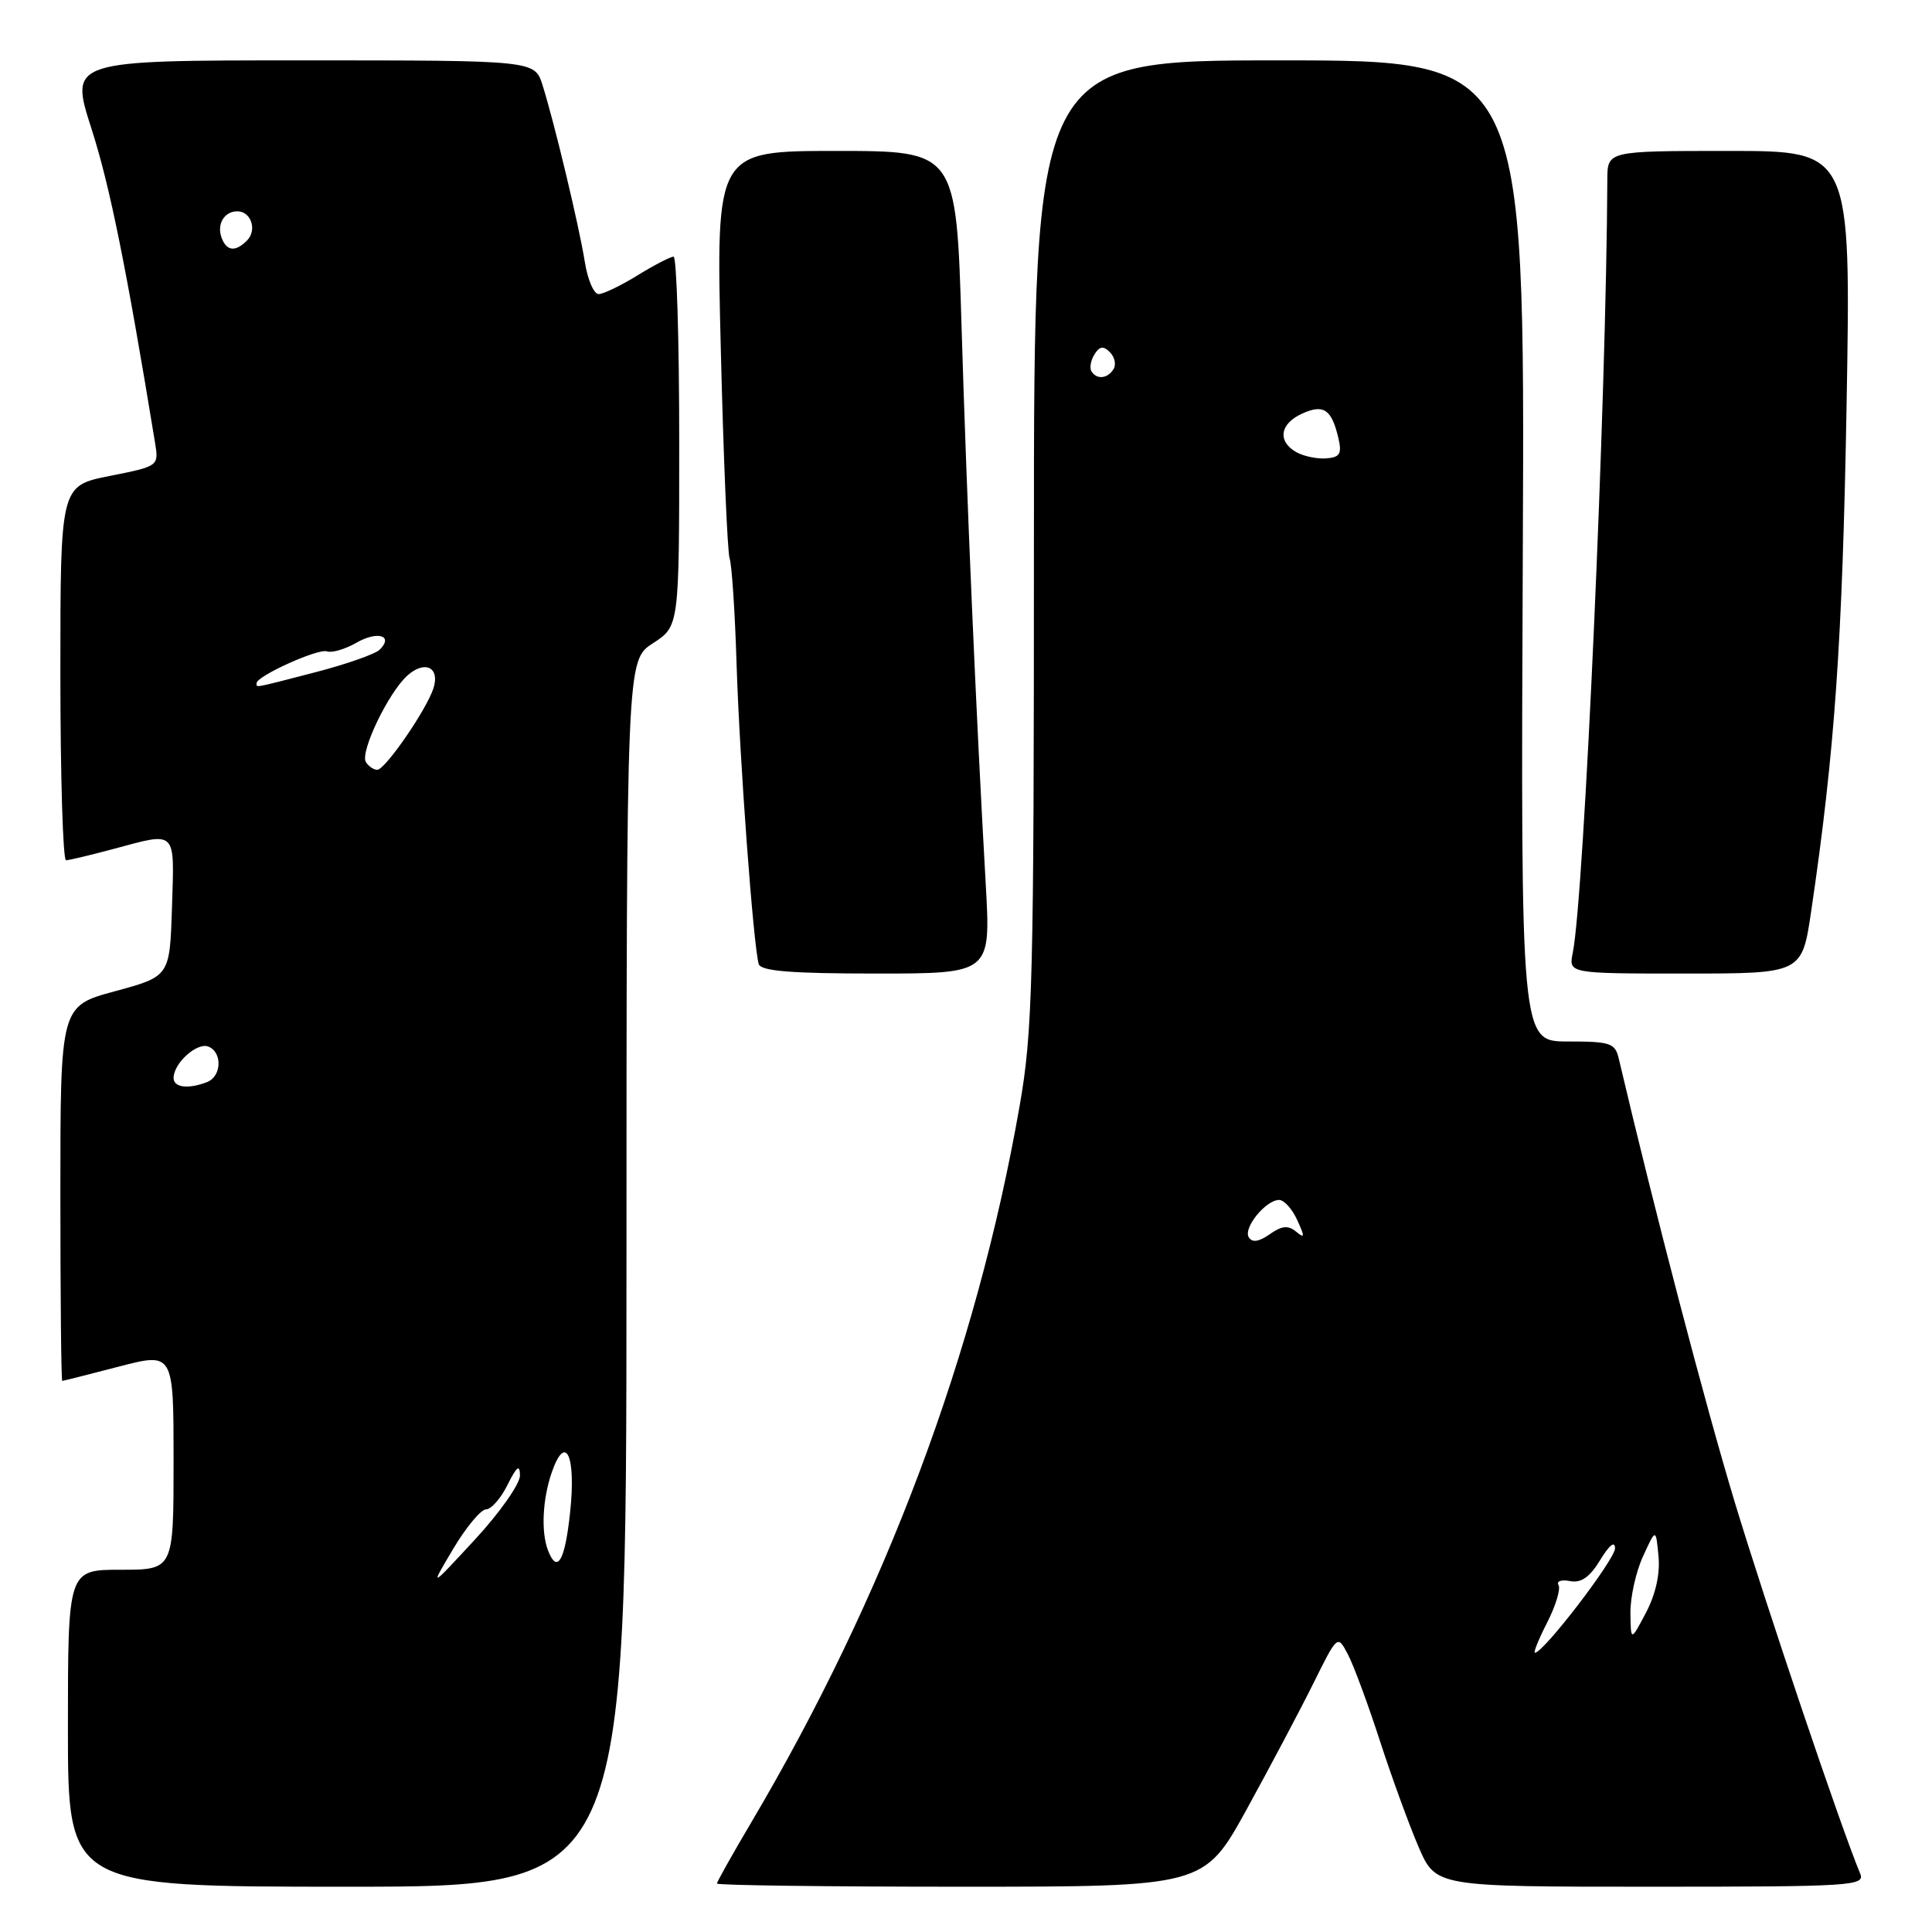 <?xml version="1.0" encoding="UTF-8" standalone="no"?>
<!DOCTYPE svg PUBLIC "-//W3C//DTD SVG 1.1//EN" "http://www.w3.org/Graphics/SVG/1.1/DTD/svg11.dtd" >
<svg xmlns="http://www.w3.org/2000/svg" xmlns:xlink="http://www.w3.org/1999/xlink" version="1.1" viewBox="0 0 256 256">
 <g >
 <path fill="currentColor"
d=" M 83.01 168.75 C 83.02 87.50 83.02 87.50 86.51 85.24 C 90.00 82.98 90.00 82.98 90.00 58.49 C 90.00 45.02 89.66 34.00 89.25 34.01 C 88.84 34.01 86.70 35.12 84.50 36.47 C 82.30 37.83 79.98 38.95 79.34 38.97 C 78.70 38.99 77.87 37.09 77.50 34.75 C 76.74 29.96 73.44 16.18 71.88 11.25 C 70.84 8.00 70.84 8.00 40.03 8.00 C 9.21 8.00 9.21 8.00 12.12 17.05 C 14.55 24.60 16.74 35.45 20.54 58.64 C 21.05 61.77 21.05 61.77 14.52 63.07 C 8.00 64.37 8.00 64.37 8.00 89.18 C 8.00 102.83 8.34 113.99 8.75 113.99 C 9.16 113.98 11.97 113.31 15.00 112.50 C 23.50 110.22 23.11 109.84 22.79 120.19 C 22.50 129.37 22.50 129.37 15.25 131.34 C 8.00 133.30 8.00 133.30 8.00 158.15 C 8.00 171.82 8.11 182.99 8.25 182.98 C 8.39 182.97 11.76 182.12 15.75 181.08 C 23.00 179.20 23.00 179.20 23.00 193.60 C 23.00 208.00 23.00 208.00 16.00 208.00 C 9.00 208.00 9.00 208.00 9.00 229.00 C 9.00 250.00 9.00 250.00 46.00 250.00 C 83.00 250.00 83.00 250.00 83.01 168.75 Z  M 165.19 239.75 C 168.29 234.11 172.27 226.60 174.03 223.05 C 177.23 216.60 177.23 216.60 178.60 219.21 C 179.36 220.65 181.27 225.81 182.84 230.66 C 184.42 235.52 186.73 241.86 187.98 244.75 C 190.25 250.00 190.25 250.00 218.73 250.00 C 245.47 250.00 247.17 249.89 246.48 248.25 C 243.96 242.24 234.07 212.93 229.85 199.00 C 225.89 185.89 219.26 160.53 214.49 140.25 C 214.01 138.21 213.37 138.00 207.73 138.00 C 201.50 138.00 201.50 138.00 201.78 73.00 C 202.06 8.00 202.06 8.00 169.53 8.00 C 137.00 8.00 137.00 8.00 137.00 71.88 C 137.00 130.23 136.84 136.70 135.09 146.63 C 129.38 179.26 117.33 211.40 99.54 241.49 C 97.04 245.71 95.00 249.35 95.00 249.58 C 95.00 249.81 109.52 250.00 127.27 250.00 C 159.54 250.00 159.54 250.00 165.19 239.75 Z  M 130.62 117.25 C 129.32 94.37 128.10 66.21 127.41 43.25 C 126.71 20.00 126.71 20.00 110.79 20.00 C 94.86 20.00 94.86 20.00 95.51 46.25 C 95.86 60.69 96.39 73.17 96.68 74.00 C 96.97 74.83 97.39 81.12 97.60 88.00 C 98.01 100.82 99.84 125.51 100.54 127.75 C 100.84 128.68 104.85 129.00 116.11 129.00 C 131.28 129.00 131.28 129.00 130.62 117.25 Z  M 239.99 120.75 C 243.12 99.56 244.13 85.08 244.68 53.75 C 245.27 20.00 245.27 20.00 229.13 20.00 C 213.00 20.00 213.00 20.00 212.98 23.75 C 212.85 53.04 209.91 118.76 208.40 126.25 C 207.84 129.00 207.84 129.00 223.31 129.00 C 238.77 129.00 238.77 129.00 239.99 120.75 Z  M 60.04 205.25 C 61.76 202.36 63.73 200.00 64.40 200.00 C 65.08 200.00 66.37 198.54 67.25 196.75 C 68.47 194.30 68.88 193.99 68.90 195.50 C 68.92 196.60 66.23 200.43 62.93 204.00 C 56.92 210.50 56.92 210.50 60.04 205.25 Z  M 72.61 205.42 C 71.67 202.97 71.89 198.63 73.12 195.07 C 74.96 189.81 76.35 192.89 75.54 200.42 C 74.86 206.85 73.83 208.60 72.61 205.42 Z  M 23.00 142.83 C 23.00 140.89 26.09 138.10 27.59 138.67 C 29.50 139.41 29.38 142.64 27.42 143.39 C 24.92 144.35 23.00 144.10 23.00 142.83 Z  M 48.48 100.97 C 47.68 99.67 51.44 91.82 53.96 89.53 C 56.28 87.44 58.32 88.41 57.44 91.18 C 56.55 94.00 51.04 102.00 49.99 102.00 C 49.51 102.00 48.83 101.54 48.48 100.97 Z  M 34.00 90.52 C 34.00 89.58 42.17 85.89 43.32 86.31 C 43.97 86.54 45.72 86.03 47.22 85.17 C 50.01 83.56 52.19 84.21 50.32 86.08 C 49.74 86.66 45.95 87.99 41.89 89.05 C 33.39 91.25 34.00 91.14 34.00 90.52 Z  M 29.38 31.55 C 28.68 29.73 29.70 28.00 31.45 28.00 C 33.28 28.00 34.10 30.50 32.72 31.88 C 31.20 33.40 30.05 33.29 29.38 31.55 Z  M 205.02 214.97 C 206.15 212.75 206.82 210.52 206.51 210.02 C 206.20 209.52 206.88 209.28 208.02 209.50 C 209.51 209.79 210.64 209.00 212.04 206.70 C 213.25 204.72 213.99 204.13 214.00 205.16 C 214.00 206.63 204.52 219.00 203.39 219.00 C 203.15 219.00 203.89 217.18 205.02 214.97 Z  M 216.04 213.72 C 216.02 211.64 216.77 208.26 217.71 206.22 C 219.41 202.50 219.41 202.50 219.76 206.19 C 219.99 208.53 219.38 211.26 218.10 213.69 C 216.09 217.50 216.09 217.50 216.04 213.72 Z  M 165.47 163.95 C 164.70 162.71 167.73 159.00 169.49 159.00 C 170.15 159.00 171.23 160.20 171.89 161.67 C 172.92 163.91 172.89 164.15 171.74 163.20 C 170.69 162.33 169.85 162.41 168.25 163.54 C 166.81 164.55 165.92 164.68 165.47 163.95 Z  M 171.75 59.90 C 169.24 58.47 169.59 56.14 172.53 54.81 C 175.38 53.51 176.44 54.22 177.34 58.03 C 177.83 60.14 177.55 60.60 175.72 60.74 C 174.50 60.83 172.71 60.45 171.75 59.90 Z  M 144.62 49.20 C 144.35 48.76 144.53 47.75 145.02 46.96 C 145.70 45.87 146.20 45.80 147.07 46.67 C 147.71 47.31 147.92 48.31 147.55 48.91 C 146.76 50.19 145.32 50.33 144.62 49.20 Z "/>
</g>
</svg>